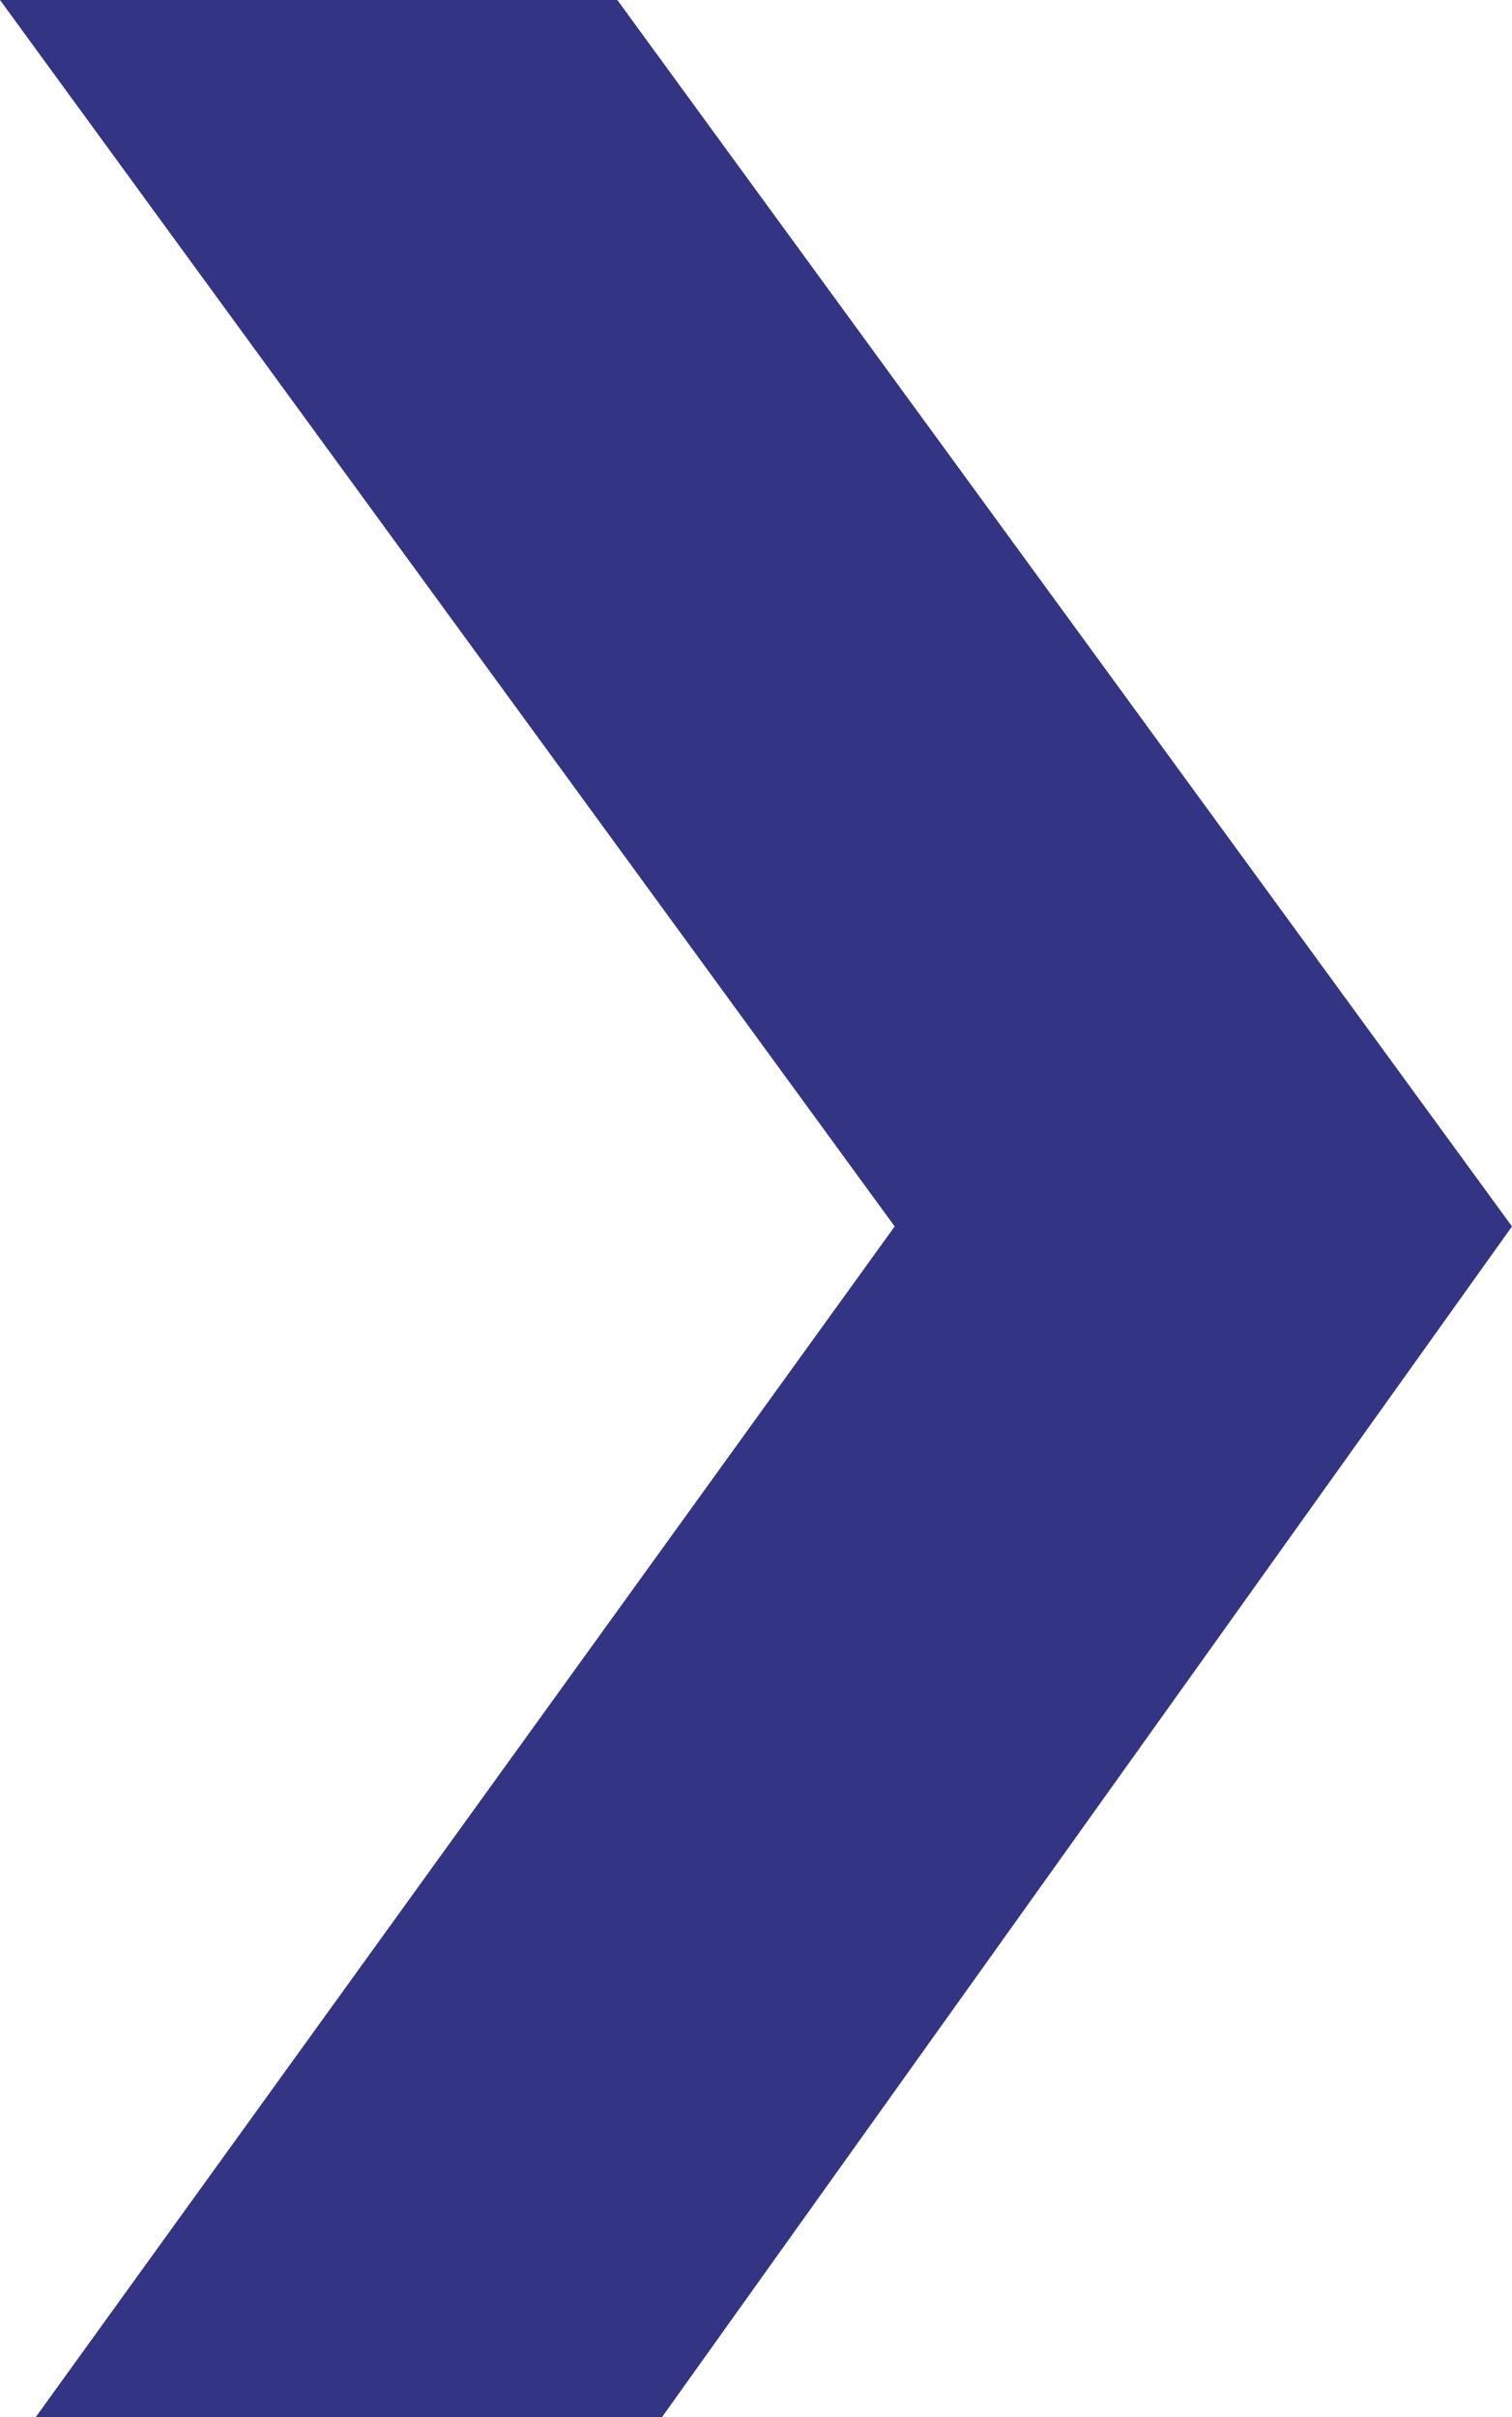 <svg id="Layer_1" data-name="Layer 1" xmlns="http://www.w3.org/2000/svg" viewBox="0 0 16.9 27"><defs><style>.cls-1{fill:#343485}</style></defs><title>red-chevron</title><path class="cls-1" d="M.4 27h7l9.5-13.3L6.9 0H0l10 13.7L.4 27z"/></svg>